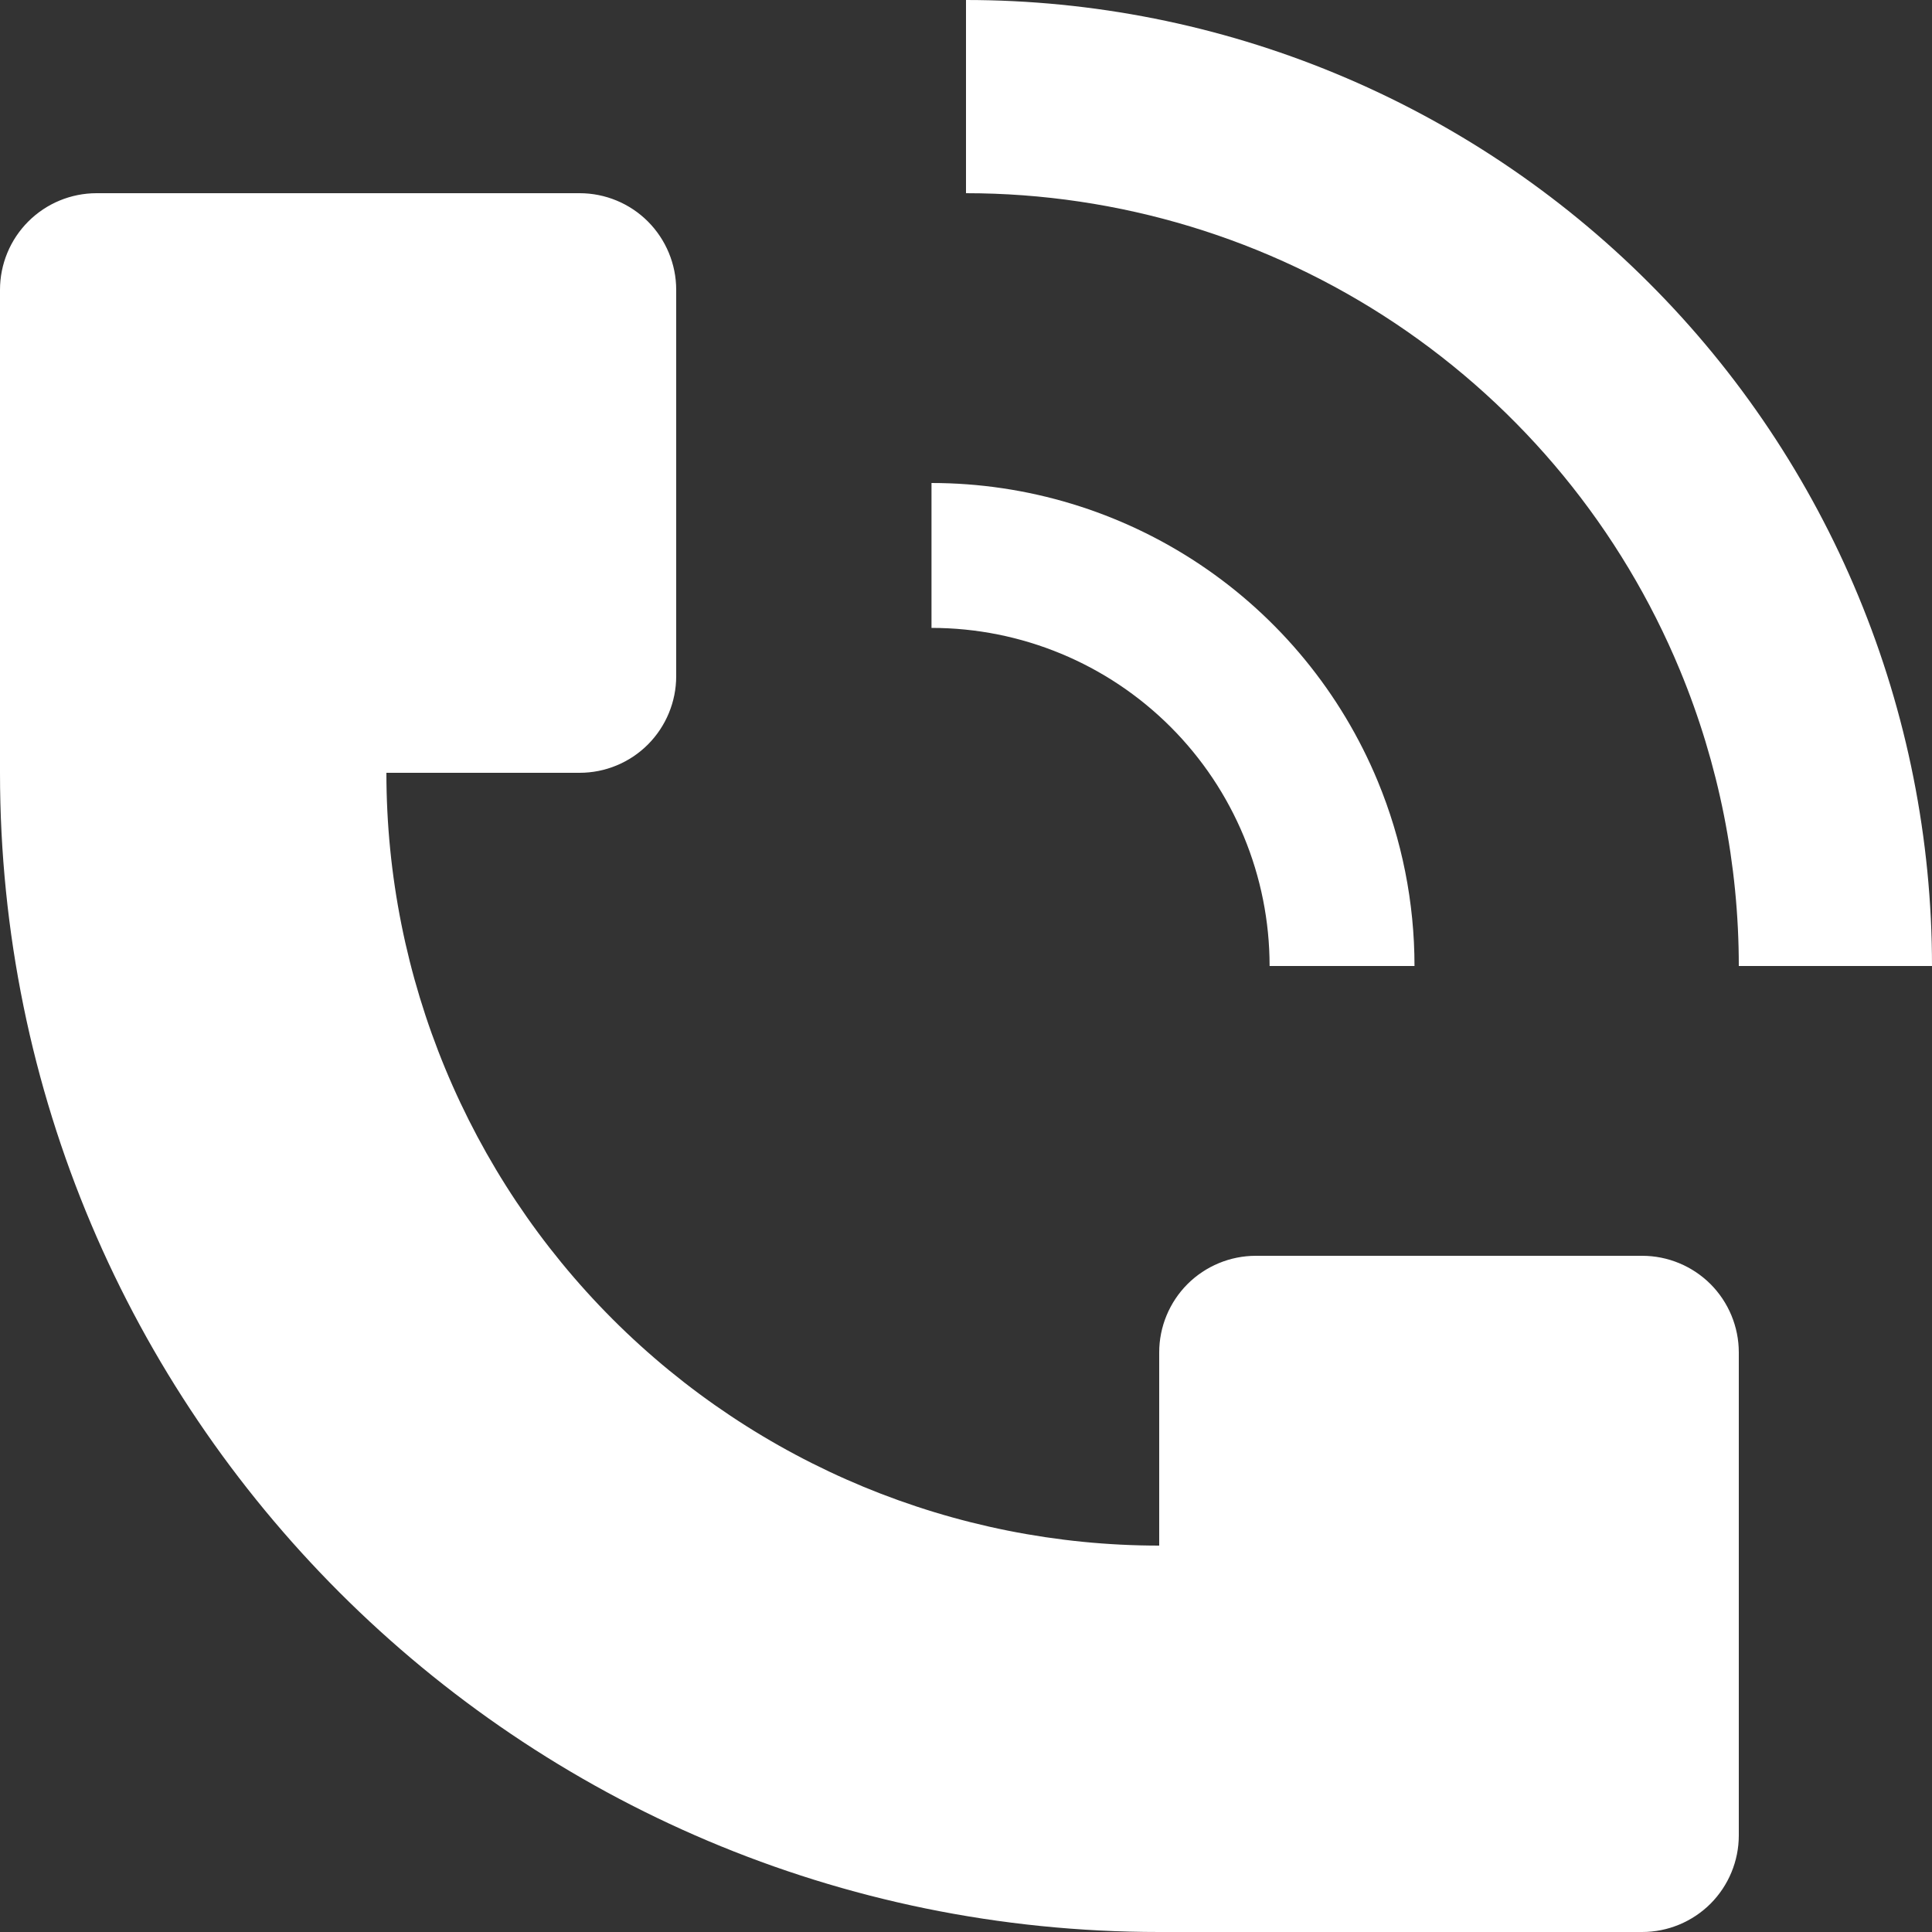 <svg width="28" height="28" viewBox="0 0 28 28" fill="none" xmlns="http://www.w3.org/2000/svg">
<rect x="0" y="0" width="28" height="28" fill="#333333" stroke="none"/>
<g id="Group">
<path id="Vector" d="M28 14C28 12.162 27.638 10.341 26.934 8.642C26.231 6.944 25.2 5.401 23.899 4.101C22.599 2.8 21.056 1.769 19.358 1.066C17.659 0.362 15.838 0 14 0V2.8C16.215 2.8 18.38 3.457 20.222 4.687C22.064 5.918 23.5 7.667 24.347 9.713C24.91 11.072 25.2 12.529 25.2 14H28ZM0 11.2V4.2C0 3.829 0.147 3.473 0.41 3.21C0.673 2.947 1.029 2.8 1.4 2.8H8.4C8.771 2.8 9.127 2.947 9.39 3.21C9.652 3.473 9.8 3.829 9.8 4.2V9.8C9.8 10.171 9.652 10.527 9.39 10.79C9.127 11.053 8.771 11.2 8.4 11.2H5.6C5.6 14.17 6.78 17.019 8.88 19.12C10.981 21.22 13.83 22.4 16.8 22.4V19.6C16.8 19.229 16.948 18.873 17.21 18.61C17.473 18.348 17.829 18.2 18.2 18.2H23.8C24.171 18.2 24.527 18.348 24.79 18.61C25.052 18.873 25.2 19.229 25.2 19.6V26.6C25.2 26.971 25.052 27.327 24.79 27.59C24.527 27.852 24.171 28 23.8 28H16.8C7.522 28 0 20.478 0 11.2Z" fill="white"/>
<path id="Vector_2" d="M19.967 11.321C20.319 12.171 20.5 13.081 20.5 14H18.4C18.4 12.7 17.884 11.454 16.965 10.535C16.046 9.616 14.8 9.1 13.5 9.1V7C14.884 7 16.238 7.411 17.389 8.18C18.54 8.949 19.437 10.042 19.967 11.321Z" fill="white"/>
</g>
</svg>

